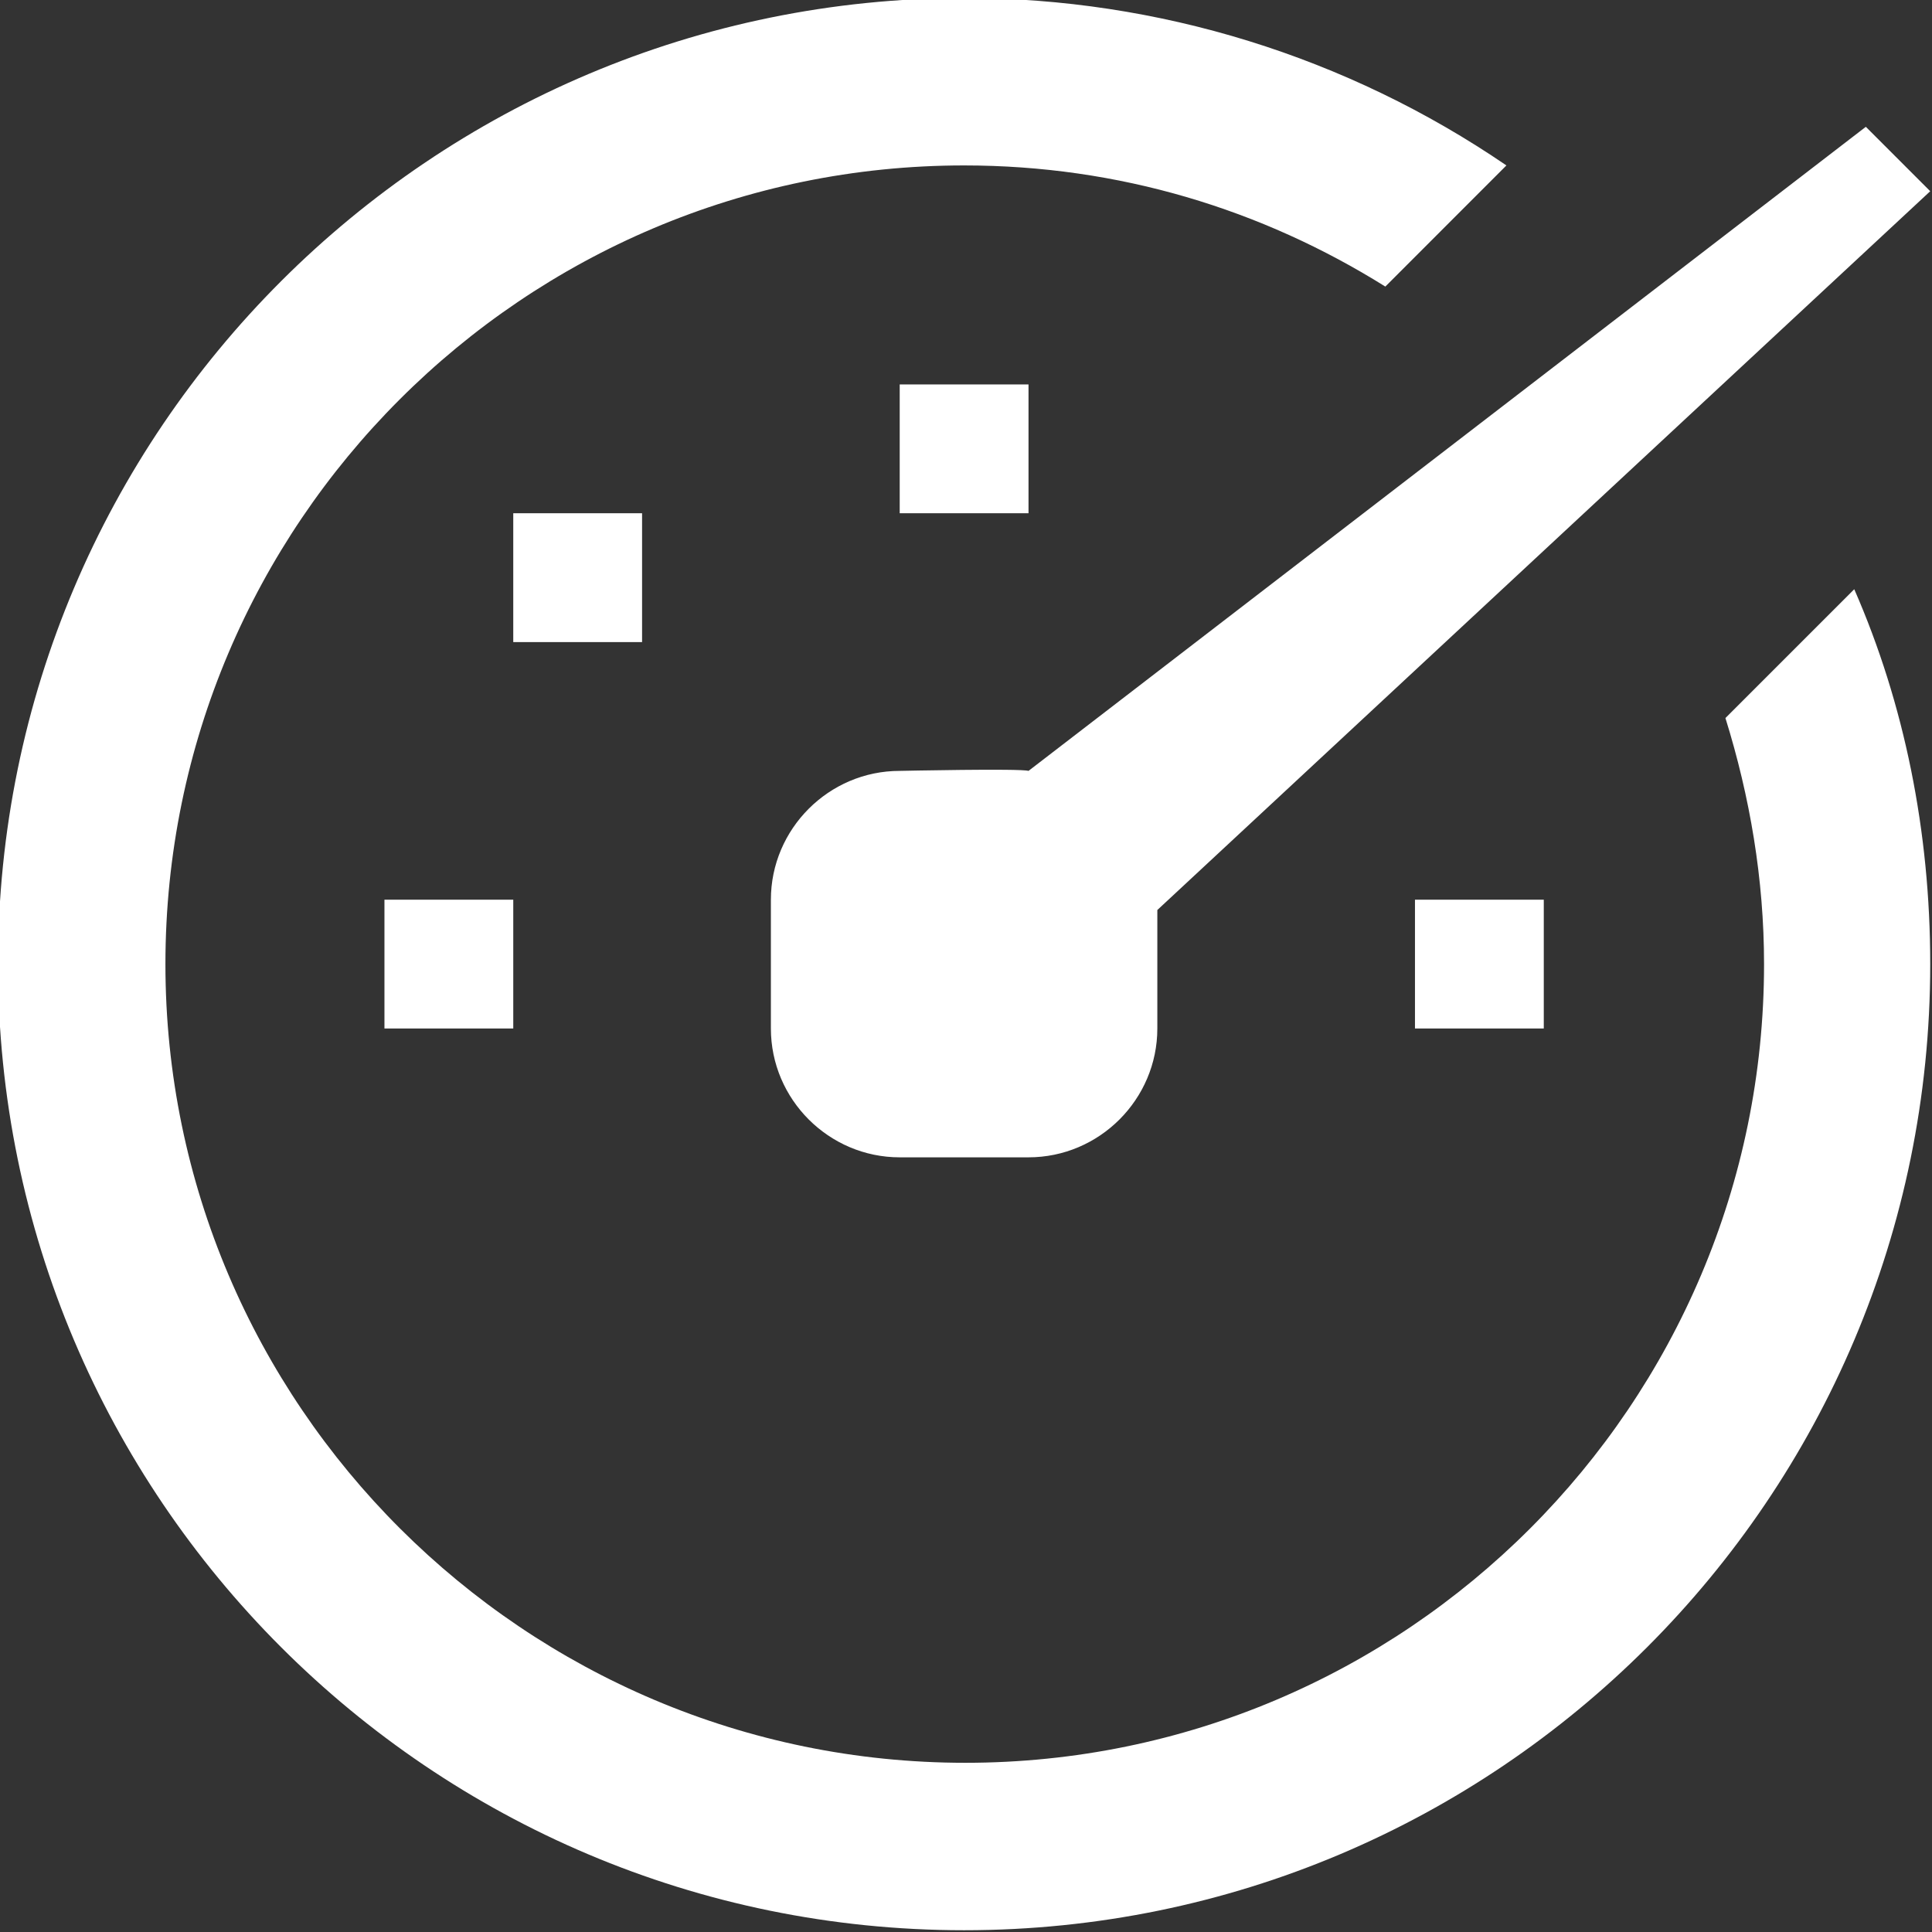 <svg version="1.1" id="レイヤー_1" xmlns="http://www.w3.org/2000/svg" xmlns:xlink="http://www.w3.org/1999/xlink" x="0px"
	 y="0px" width="512px" height="512px" viewBox="0 0 512 512" enable-background="new 0 0 512 512" xml:space="preserve">
<rect x="0" y="0" width="512" height="512" fill="#333333" stroke="none"/>
<path fill="#FFFFFF" d="M272.568,136.019h-34.137v-34.137h34.137V136.019z M409.118,238.431h-34.137v34.137h34.137V238.431z M170.156,136.019
	h-34.138v34.138h34.138V136.019z M136.019,238.431h-34.137v34.137h34.137V238.431z M511.531,50.675l-17.068-17.069L272.568,204.293
	c-2.049-0.684-34.137,0-34.137,0c-18.769,0-34.138,15.369-34.138,34.138v34.137c0,18.77,15.369,34.138,34.138,34.138h34.137
	c18.77,0,34.138-15.368,34.138-34.138v-31.403L511.531,50.675z M457.258,190.292c6.485,20.836,10.234,42.672,10.234,65.208
	c0,116.747-94.896,211.659-211.659,211.659c-116.748,0-211.993-94.912-211.993-211.659c0-116.748,94.912-211.659,211.659-211.659
	c40.972,0,78.859,11.618,111.629,32.104l32.088-32.104c-42.237-28.854-92.21-44.323-143.383-44.373
	C114.166-0.531-0.531,114.166-0.531,255.5c0,141.333,114.697,256.031,256.031,256.031c141.333,0,256.031-114.698,256.031-256.031
	c0-35.154-6.834-68.959-20.136-99.346L457.258,190.292z"/>
</svg>
